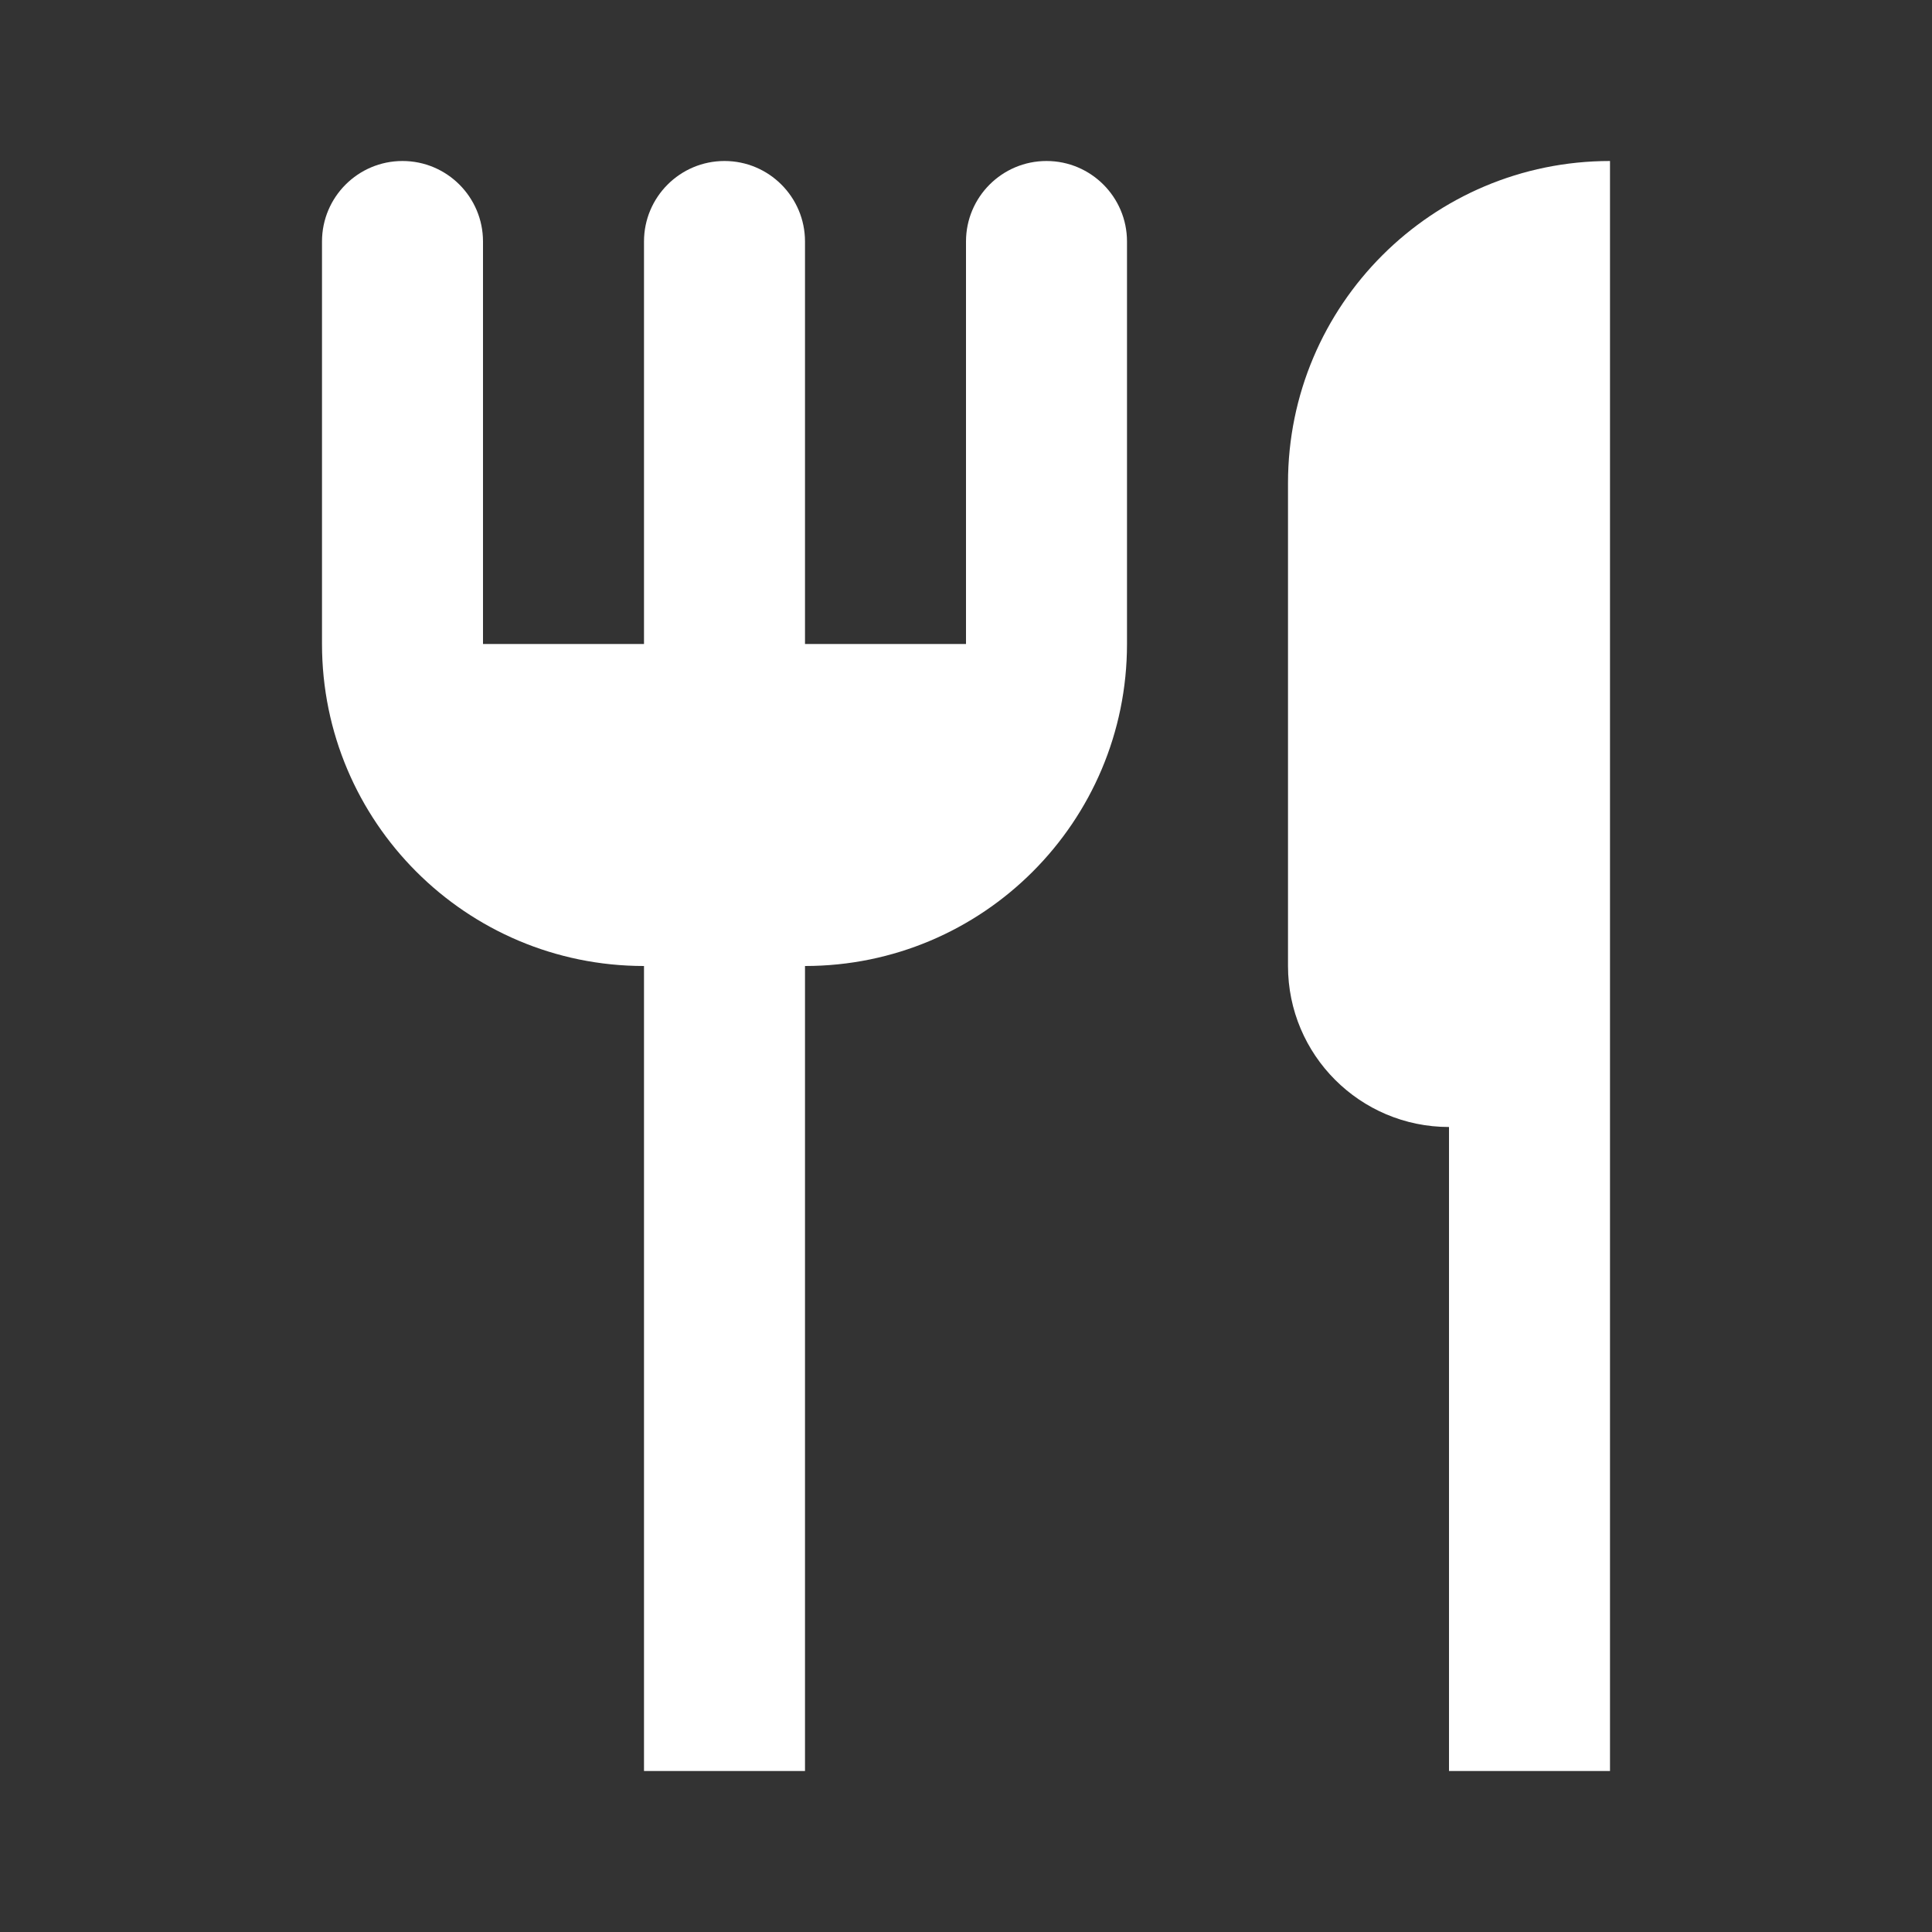 <svg width="24" height="24" viewBox="0 0 24 24" fill="none" xmlns="http://www.w3.org/2000/svg">
<rect x="0" y="0" width="24" height="24" fill="#333333" stroke="none"/>
<path fill-rule="evenodd" clip-rule="evenodd" d="M4 4V8C4 10.209 5.791 12 8 12V22H10V12C12.209 12 14 10.209 14 8V4V3C14 2.448 13.552 2 13 2C12.448 2 12 2.448 12 3V4V8H10V3C10 2.448 9.552 2 9 2C8.448 2 8 2.448 8 3V8H6V4V3C6 2.448 5.552 2 5 2C4.448 2 4 2.448 4 3V4Z" fill="white"/>
<path fill-rule="evenodd" clip-rule="evenodd" d="M20 2C17.791 2 16 3.791 16 6V12C16 13.105 16.895 14 18 14V22H20V14V10V2Z" fill="white"/>
</svg>
